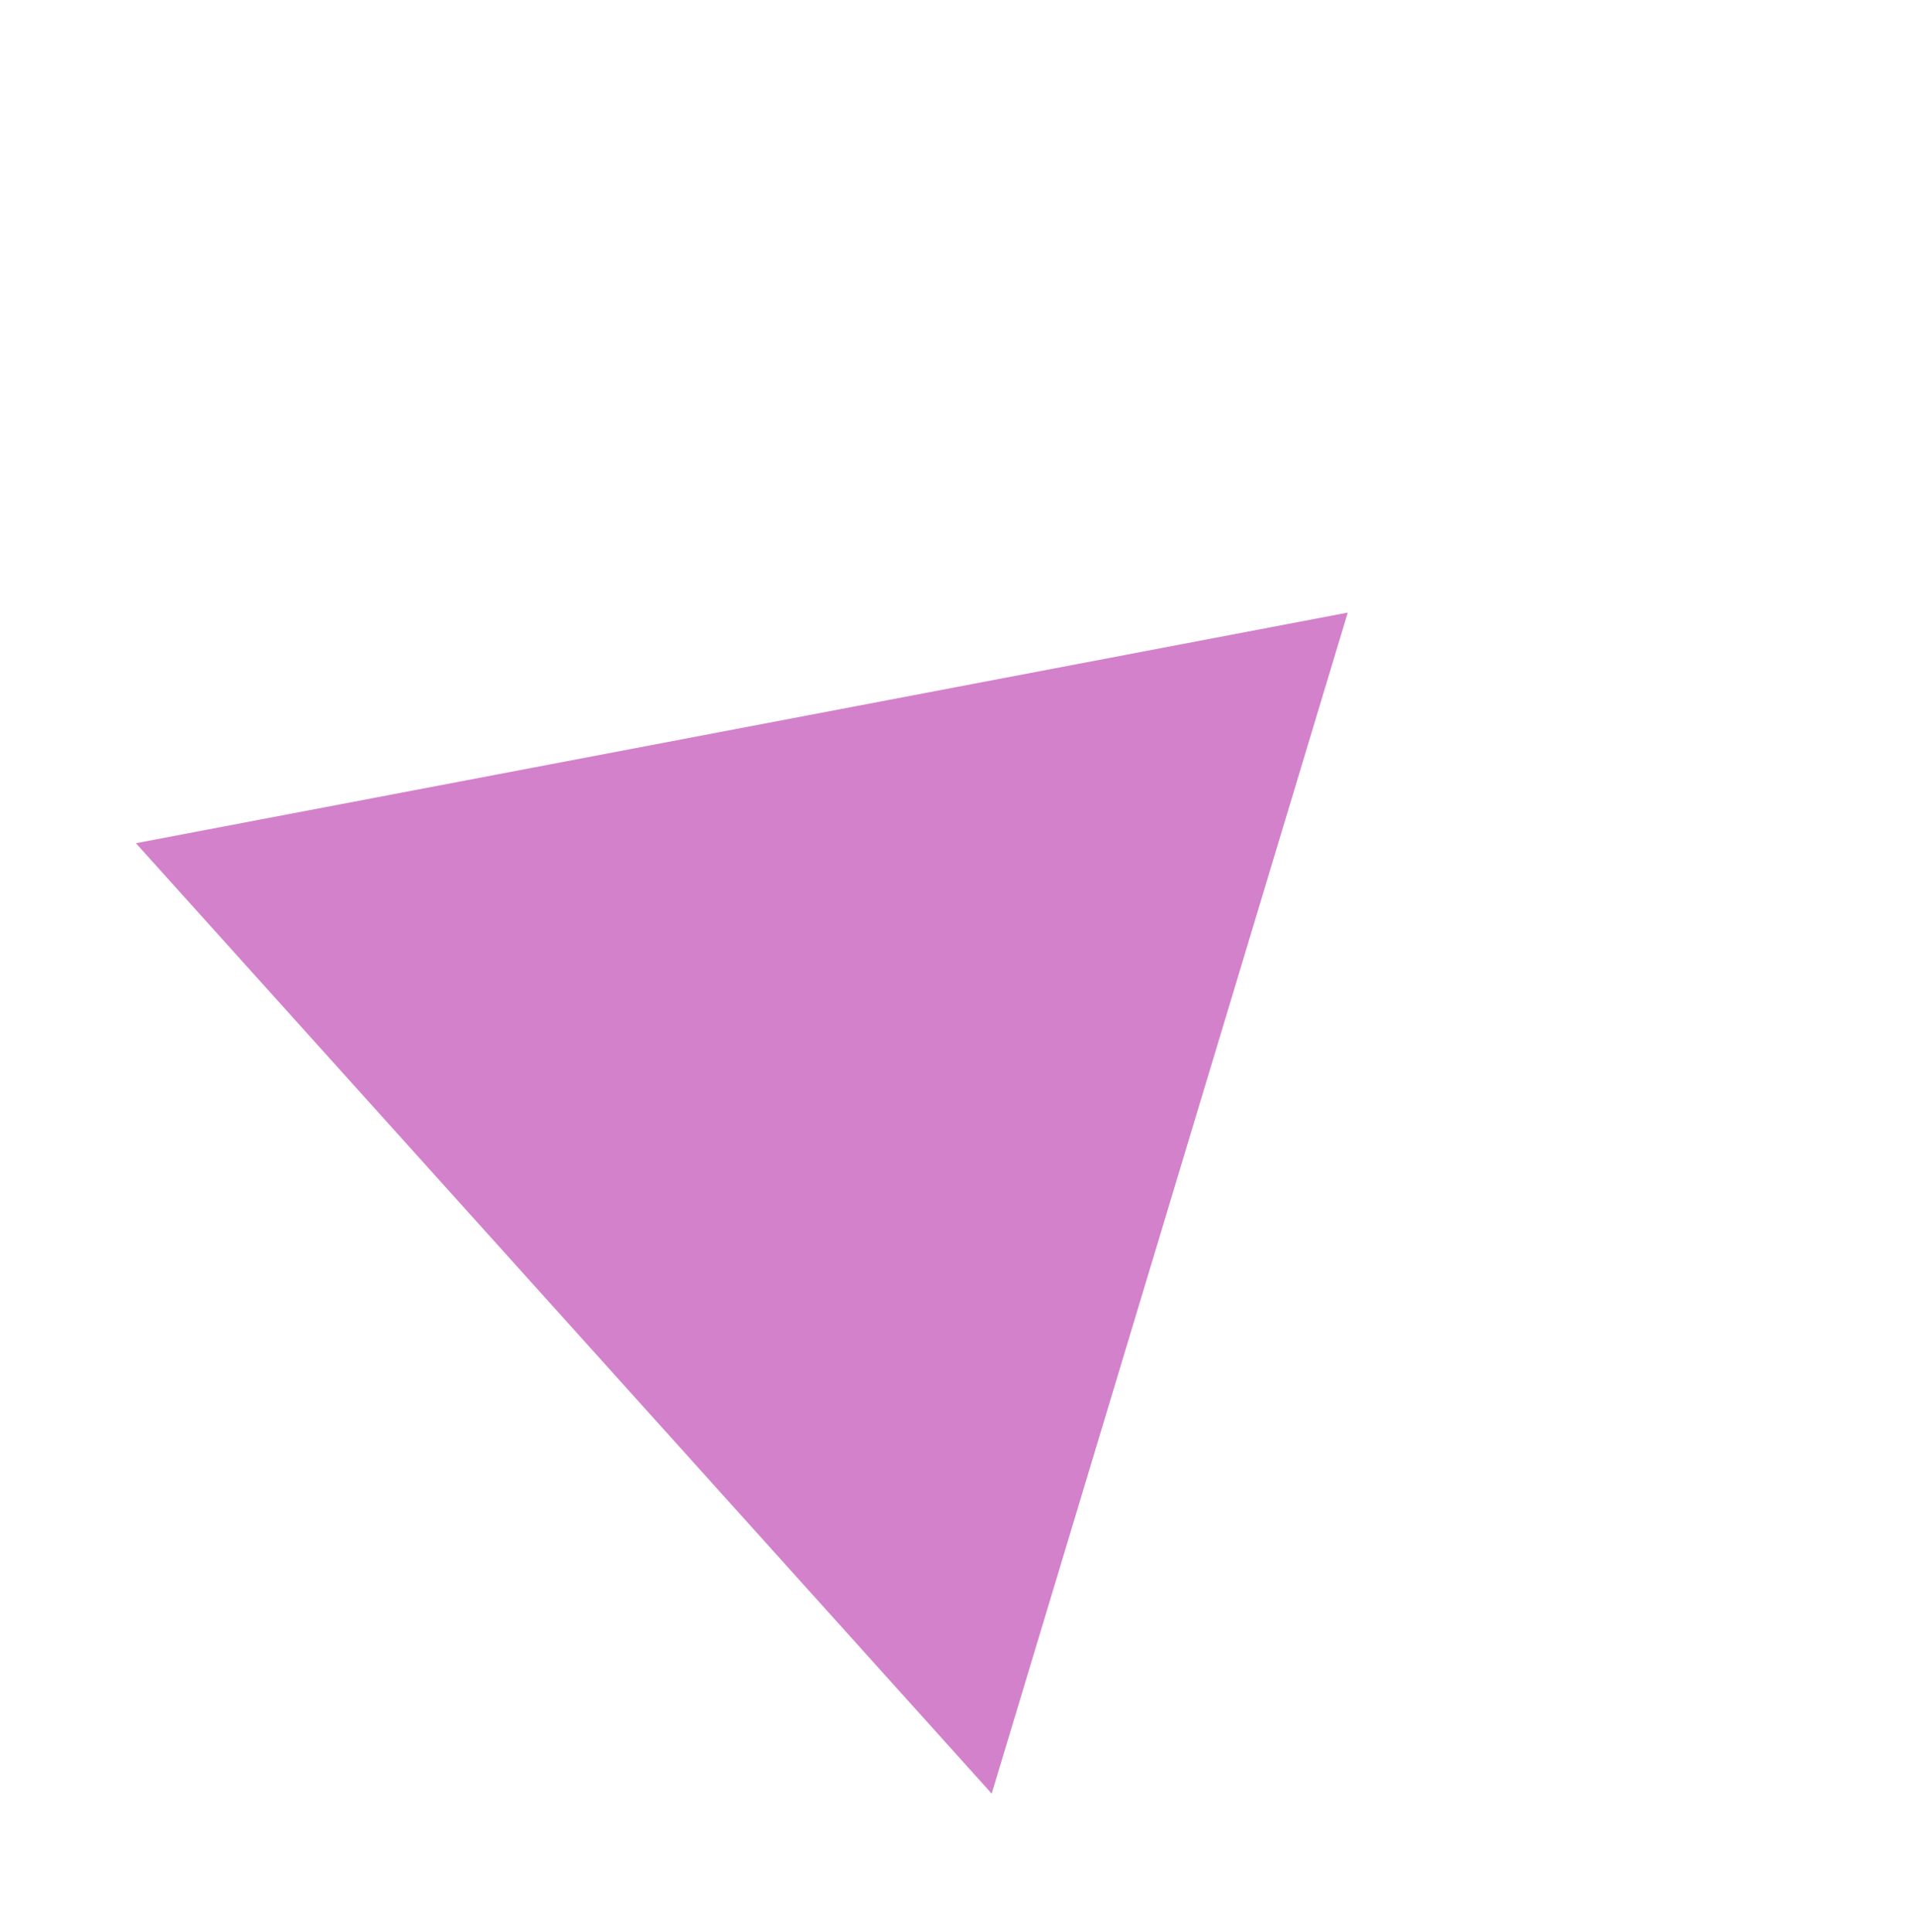 <svg width="120" height="121" viewBox="0 0 120 121" fill="none" xmlns="http://www.w3.org/2000/svg">
<g filter="url(#filter0_f)">
<path d="M84.41 38.369L62.111 112.341L8.512 52.813L84.41 38.369Z" fill="#D381CB"/>
</g>
<defs>
<filter id="filter0_f" x="0.512" y="0.605" width="118.697" height="119.736" filterUnits="userSpaceOnUse" color-interpolation-filters="sRGB">
<feFlood flood-opacity="0" result="BackgroundImageFix"/>
<feBlend mode="normal" in="SourceGraphic" in2="BackgroundImageFix" result="shape"/>
<feGaussianBlur stdDeviation="4" result="effect1_foregroundBlur"/>
</filter>
</defs>
</svg>
